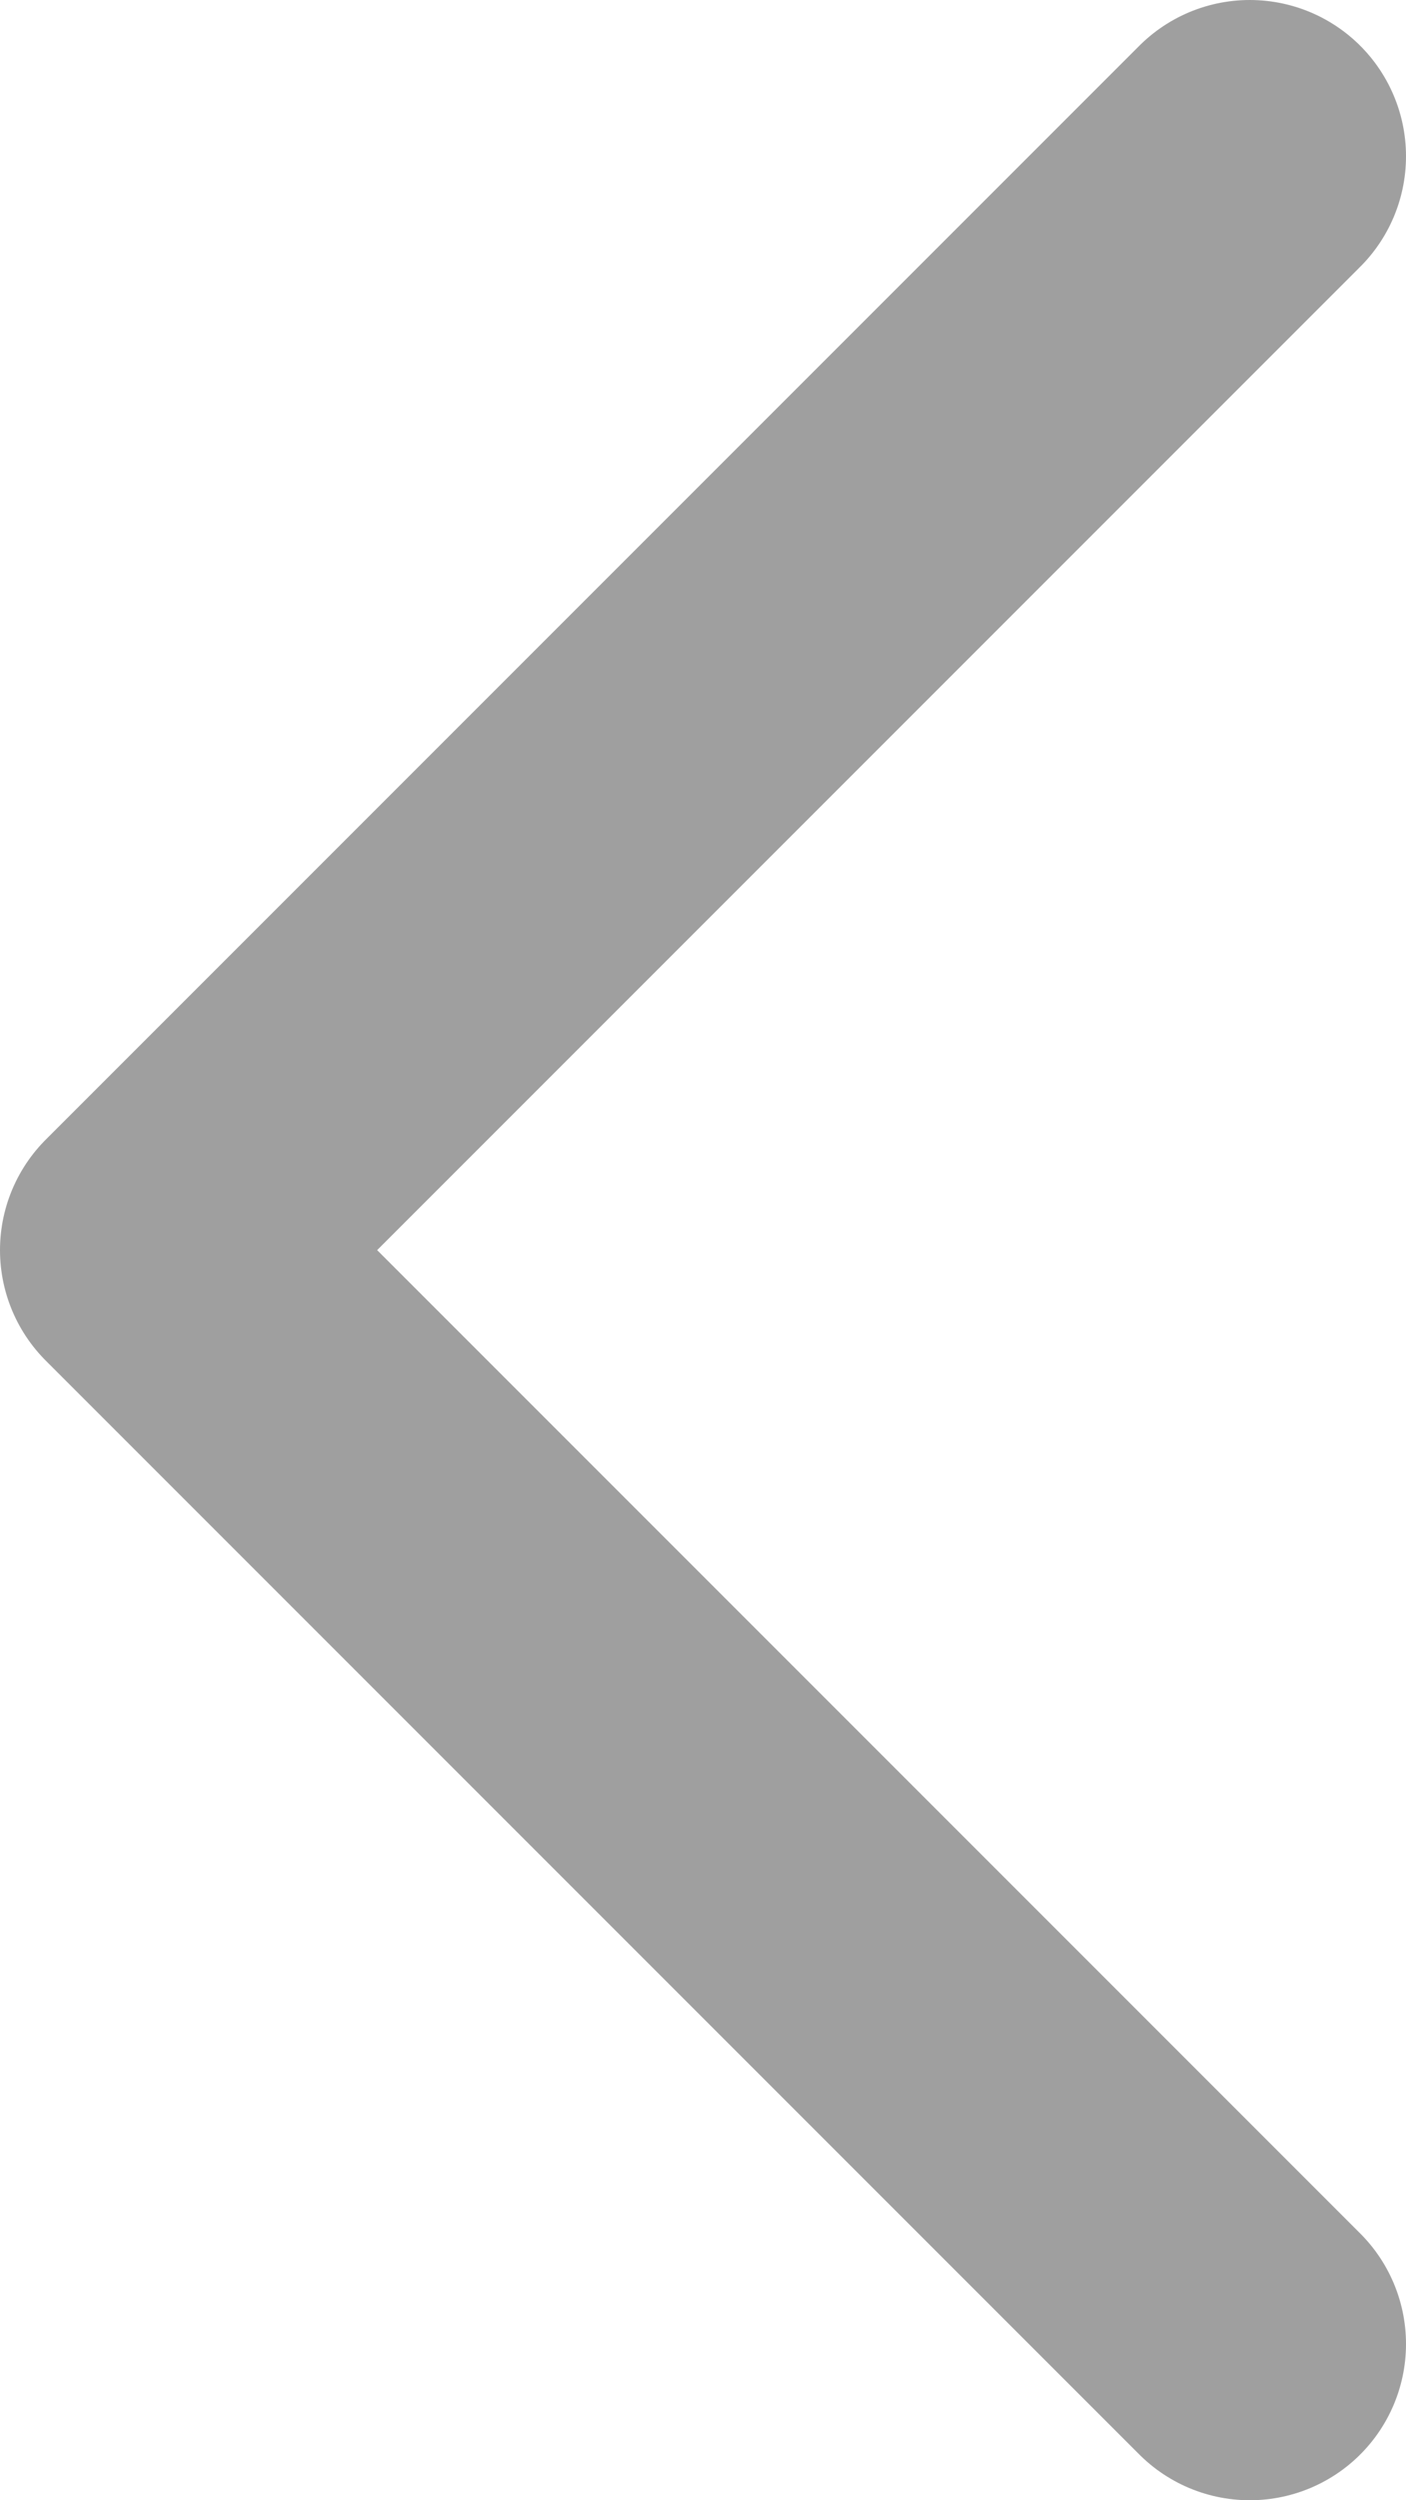 <svg width="9" height="16" viewBox="0 0 9 16" fill="none" xmlns="http://www.w3.org/2000/svg">
<path d="M8 15L1 8L8 1" stroke="#9F9F9F" stroke-width="2" stroke-linecap="round" stroke-linejoin="round"/>
</svg>
